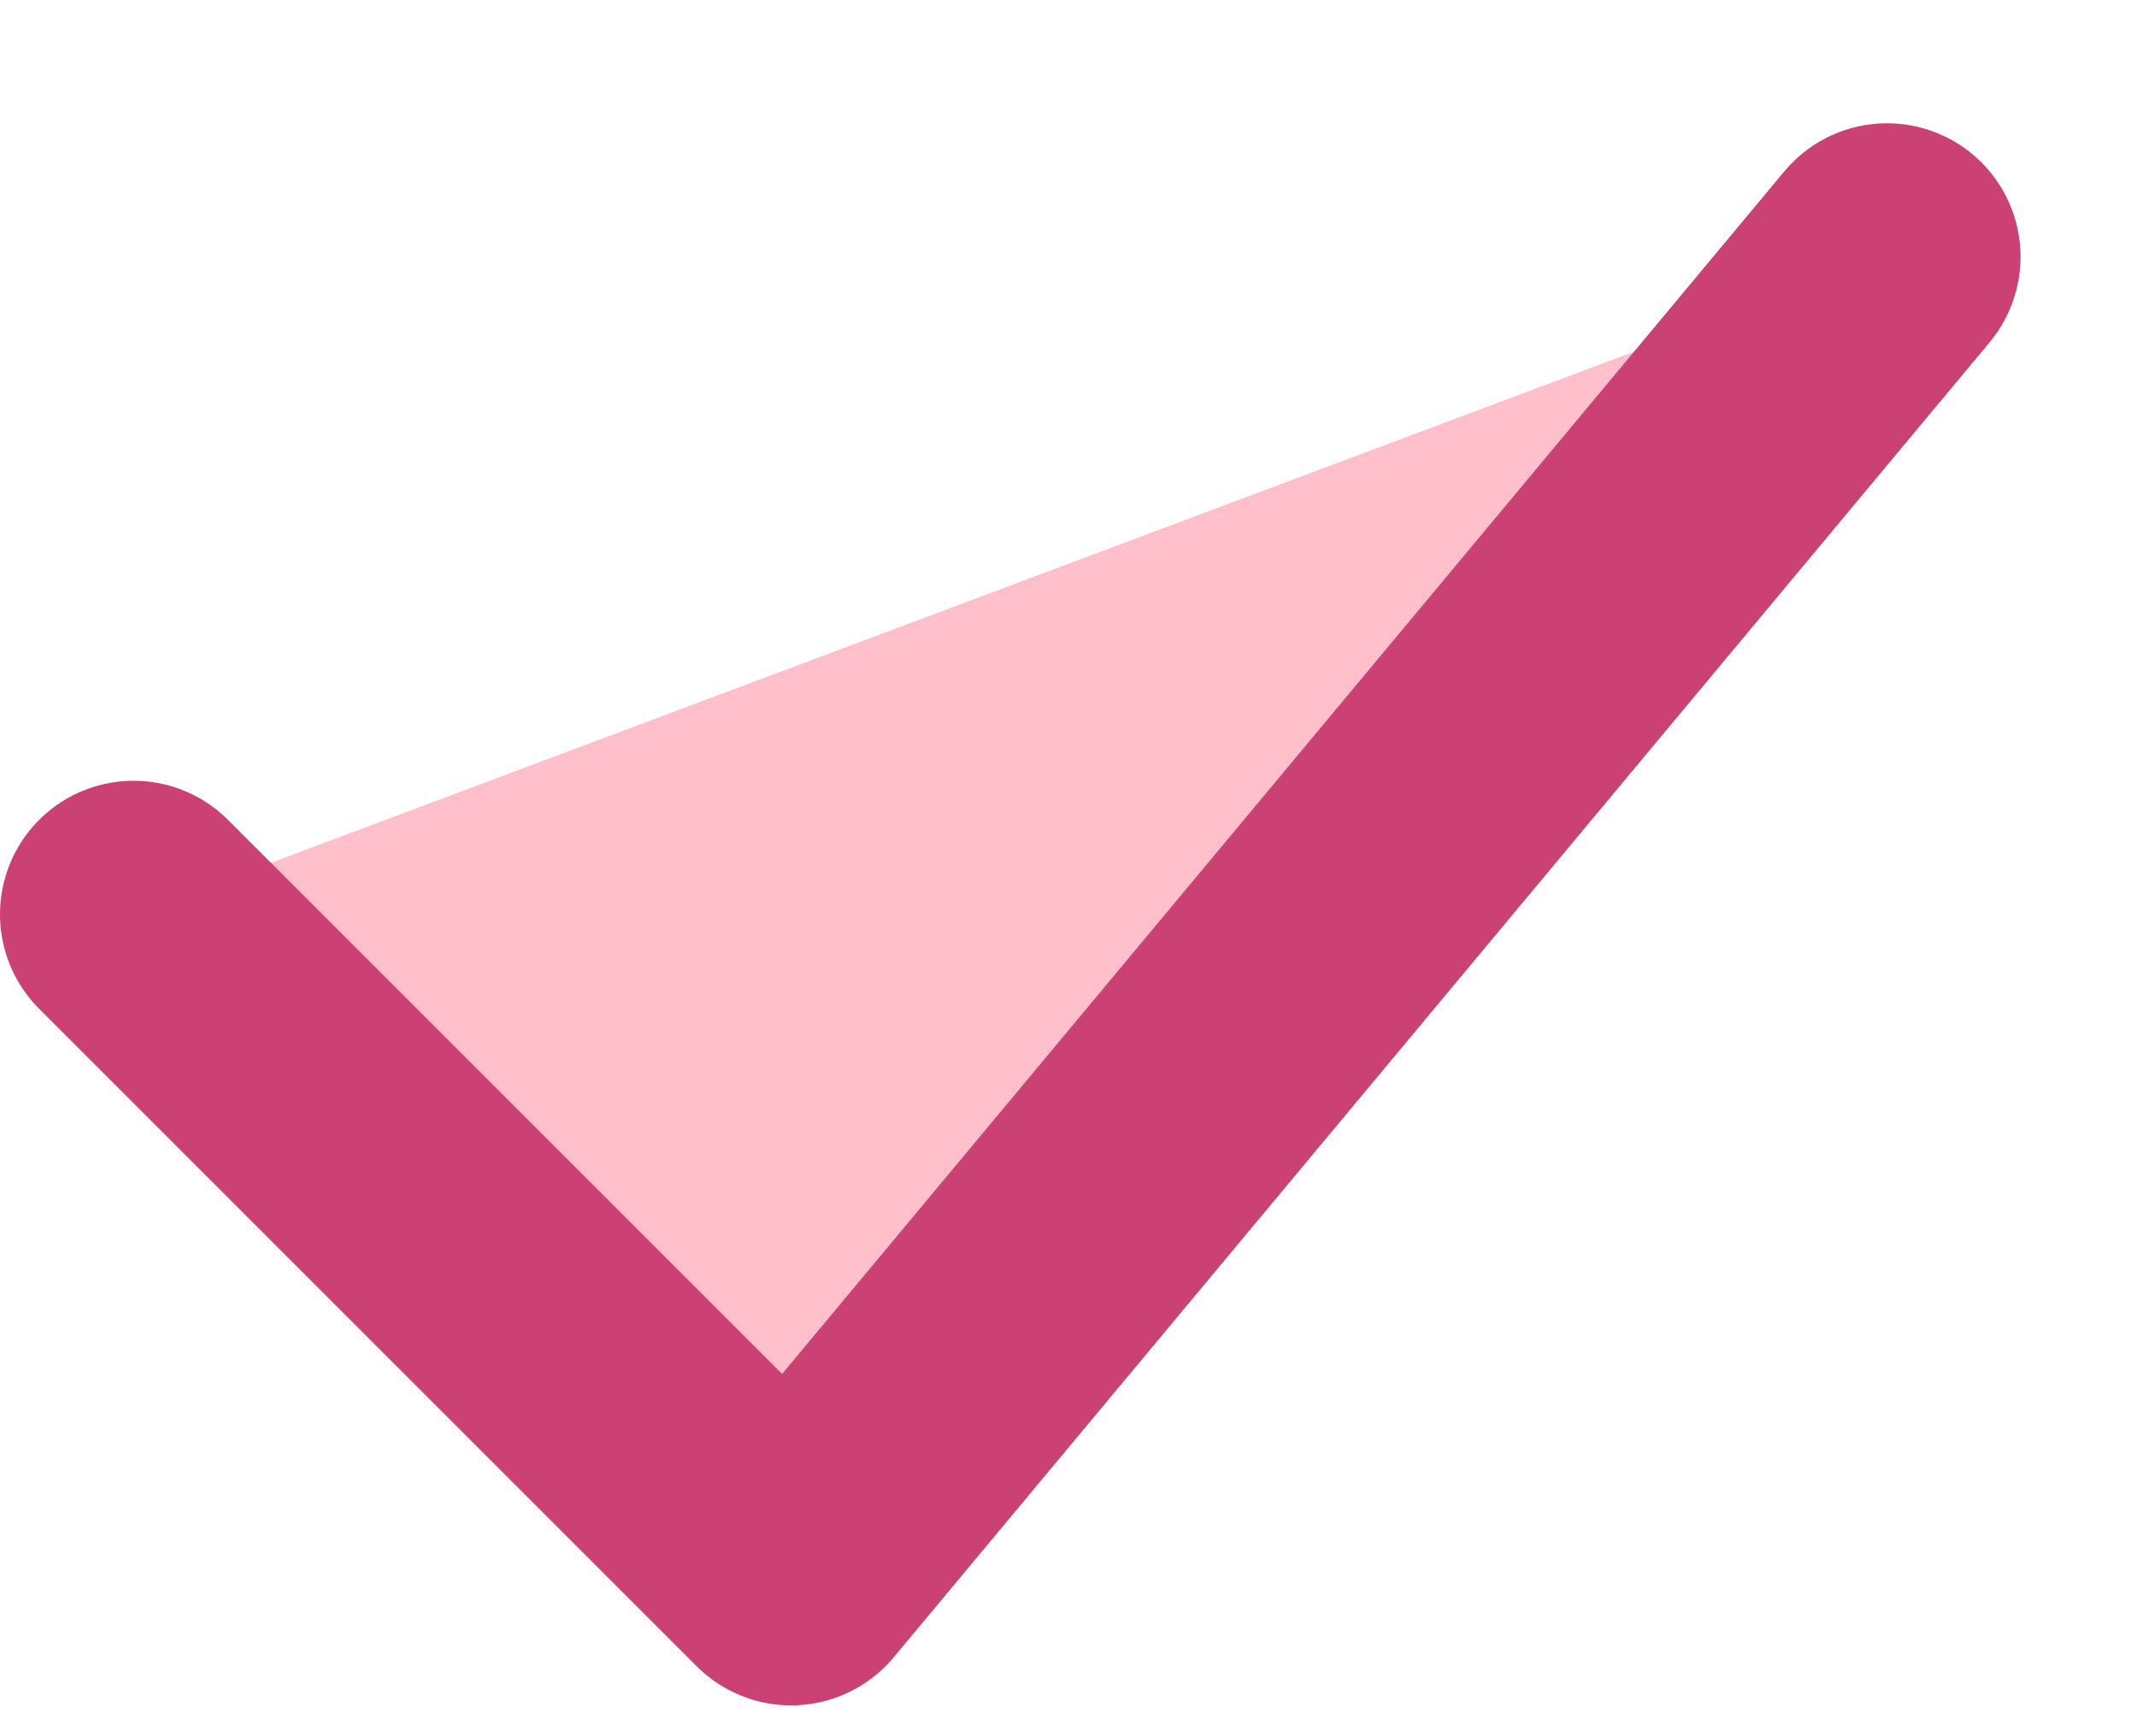 <svg width="16" height="13" viewBox="0 0 16 13" fill="pink" xmlns="http://www.w3.org/2000/svg">
<path d="M1 6.846L5.923 11.769L14.128 1.923" stroke="#CC4174" stroke-width="2" stroke-linecap="round" stroke-linejoin="round"/>
</svg>
